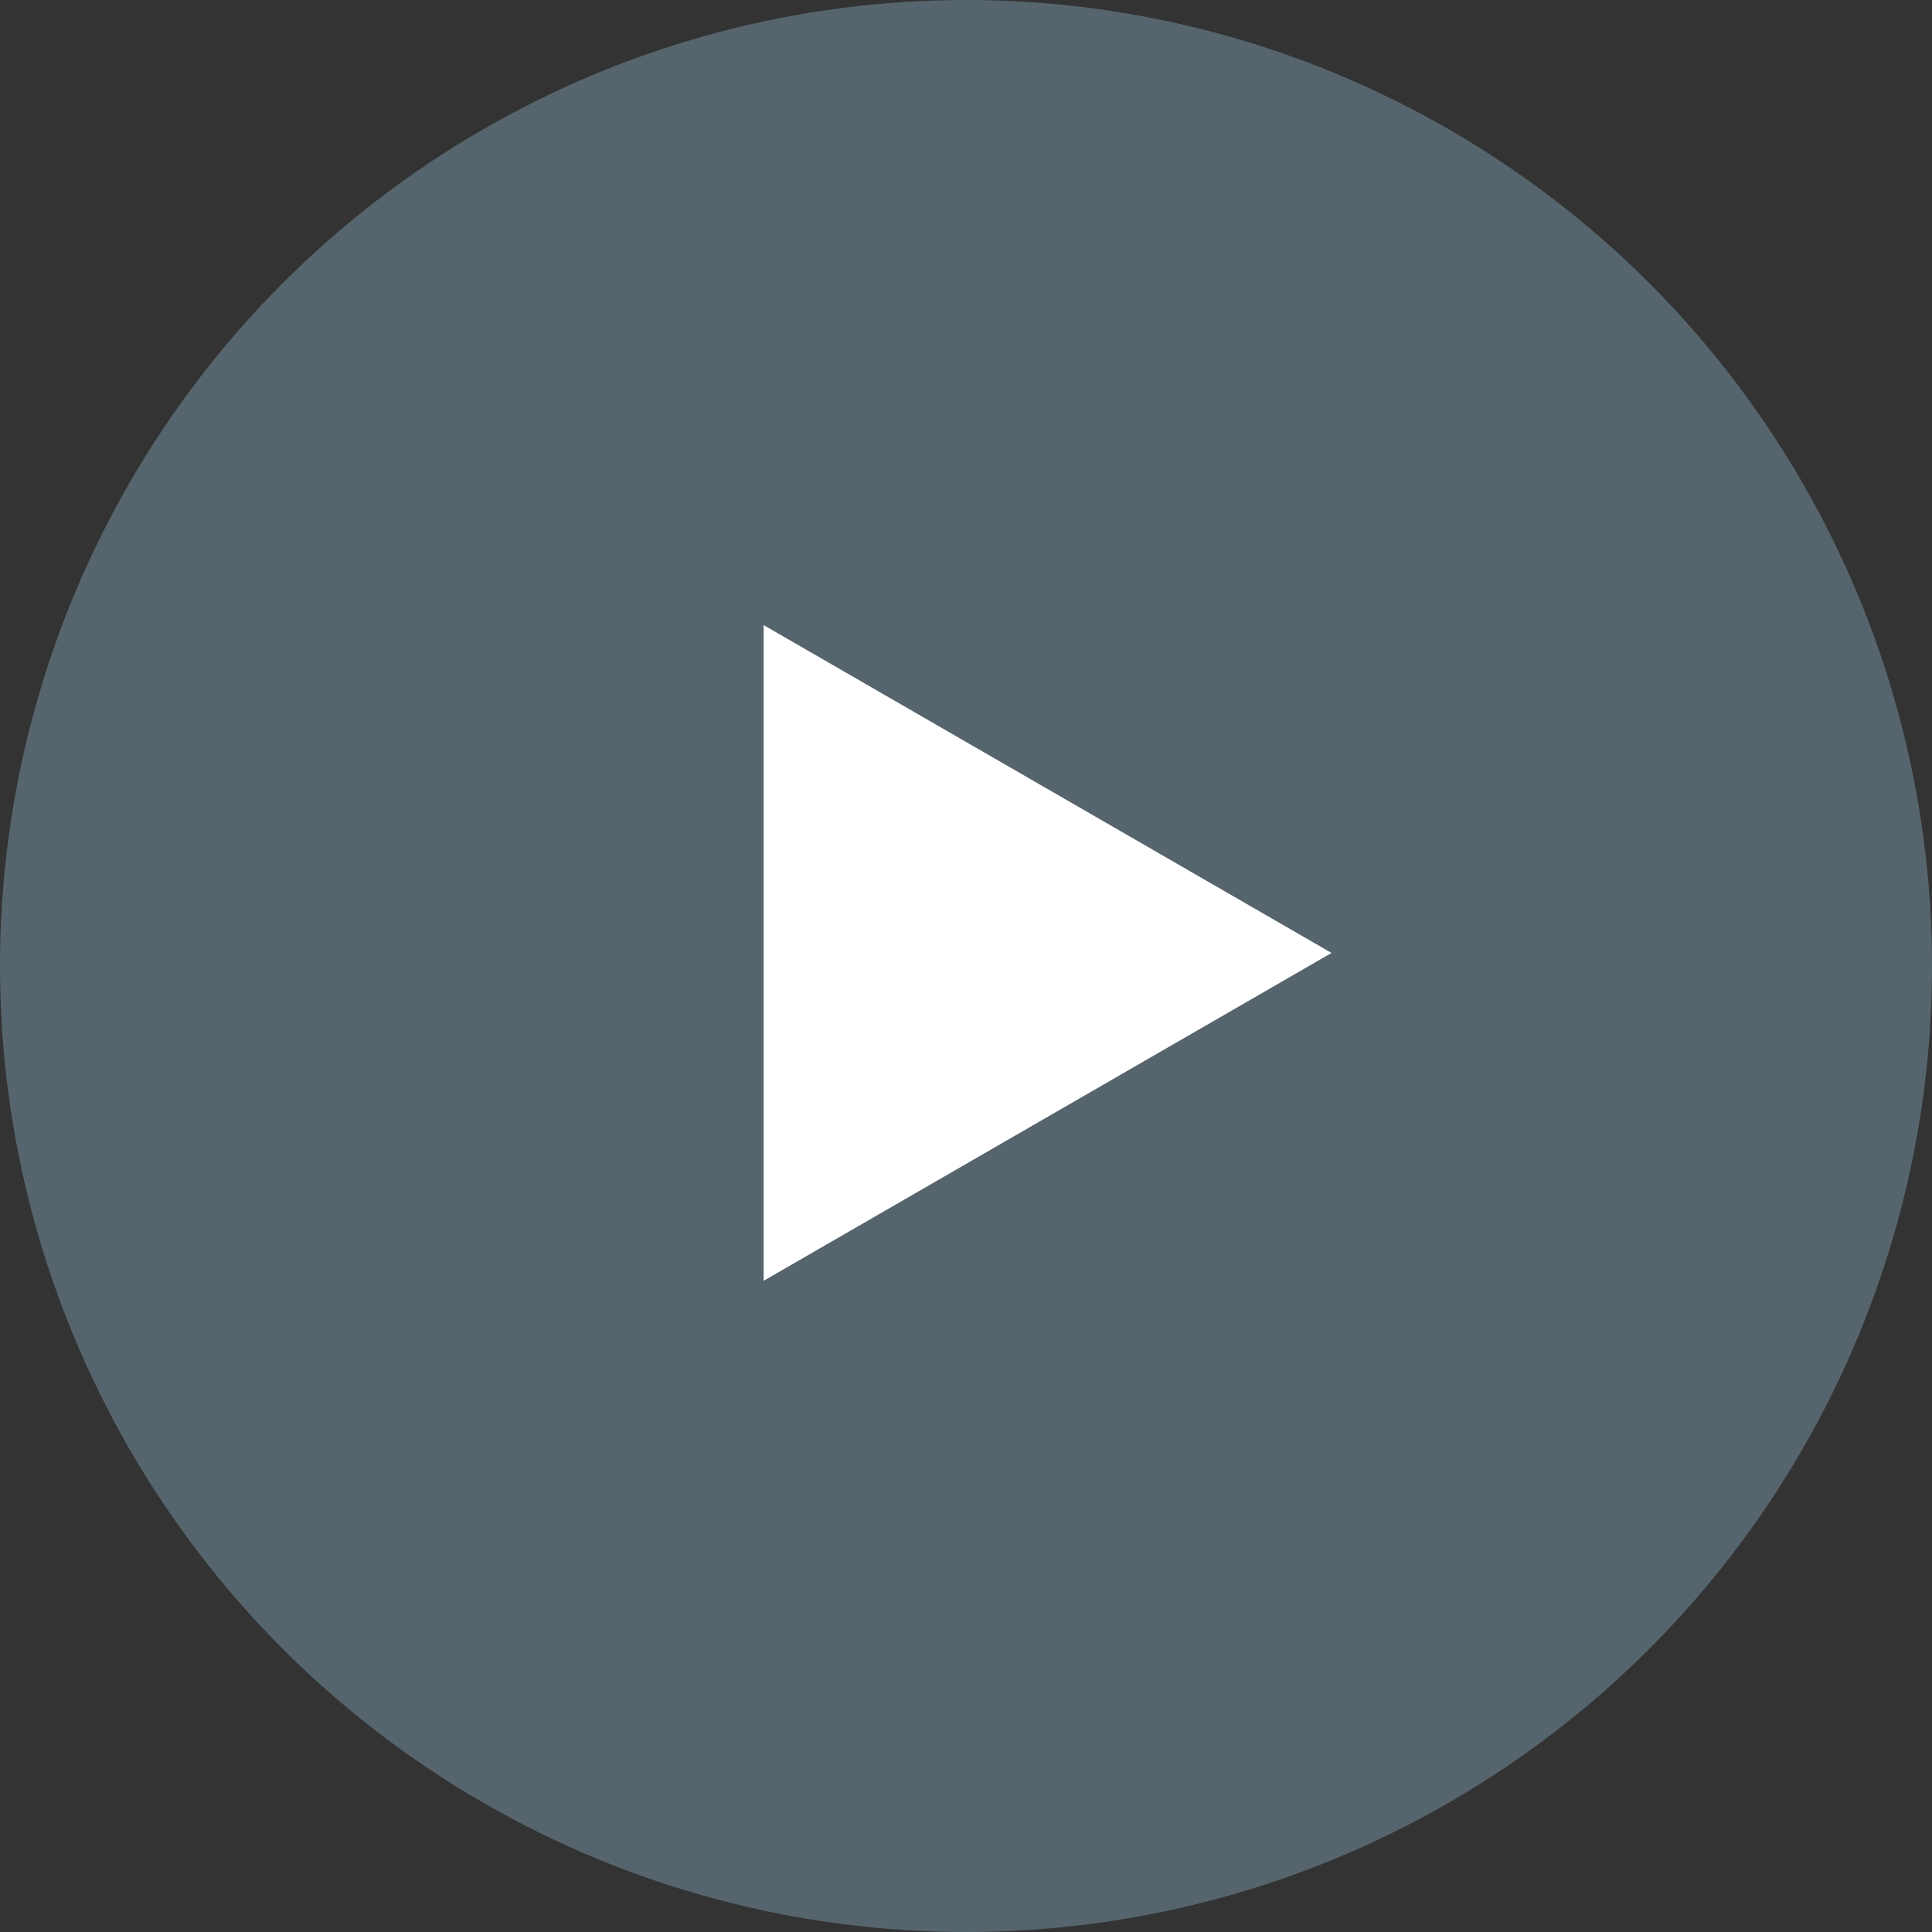 <svg width="74" height="74" viewBox="0 0 74 74" fill="none" xmlns="http://www.w3.org/2000/svg">
<rect x="0" y="0" width="74" height="74" fill="#333333" stroke="none"/>
<circle cx="37" cy="37" r="37" transform="rotate(180 37 37)" fill="#7A99A9" fill-opacity="0.5"/>
<path d="M51 36.5L29.25 49.057L29.25 23.943L51 36.5Z" fill="white"/>
</svg>
